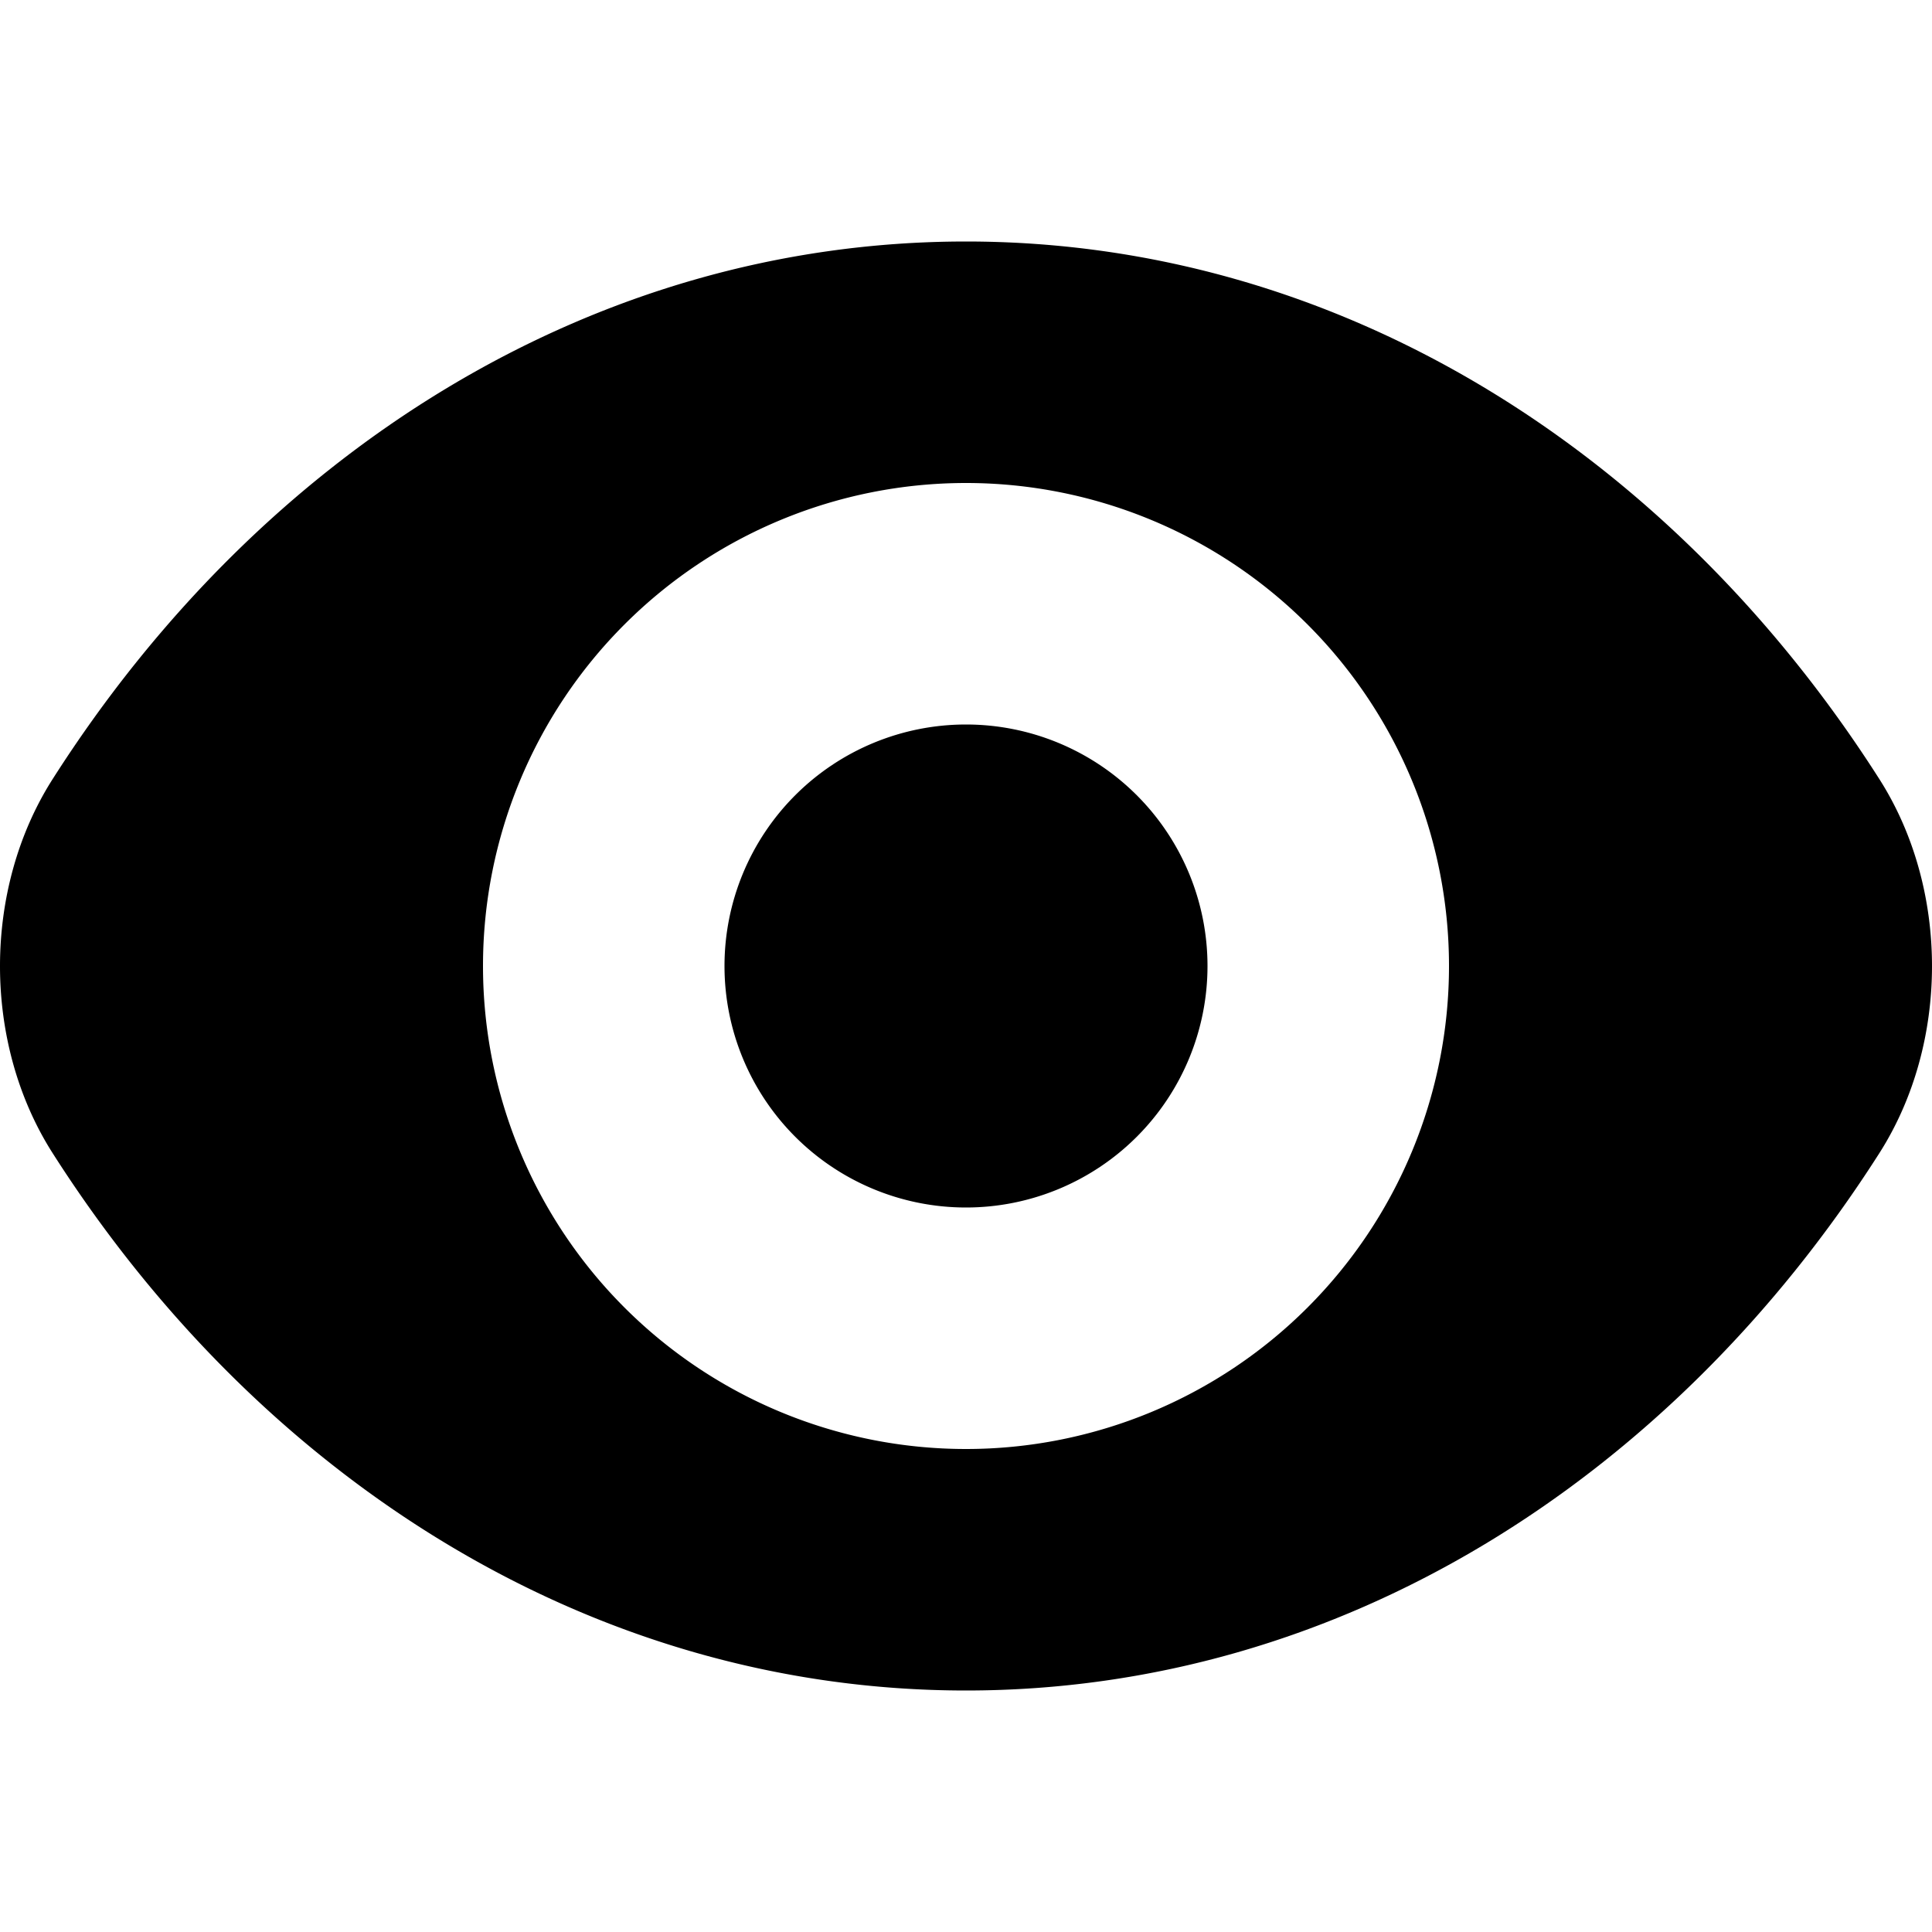 <svg xmlns="http://www.w3.org/2000/svg" viewBox="0 0 24 24"><path d="M12 15a3 3 0 1 0 0-6 3 3 0 0 0 0 6z"/><path fill-rule="evenodd" d="M.654 14.325c-.872-1.367-.872-3.28 0-4.647C3.237 5.626 7.354 3 12 3s8.763 2.626 11.346 6.678c.872 1.367.872 3.28 0 4.647C20.763 18.375 16.646 21 12 21S3.237 18.375.654 14.325zM18 12a6 6 0 1 1-12 0 6 6 0 0 1 12 0z" clip-rule="evenodd"/></svg>